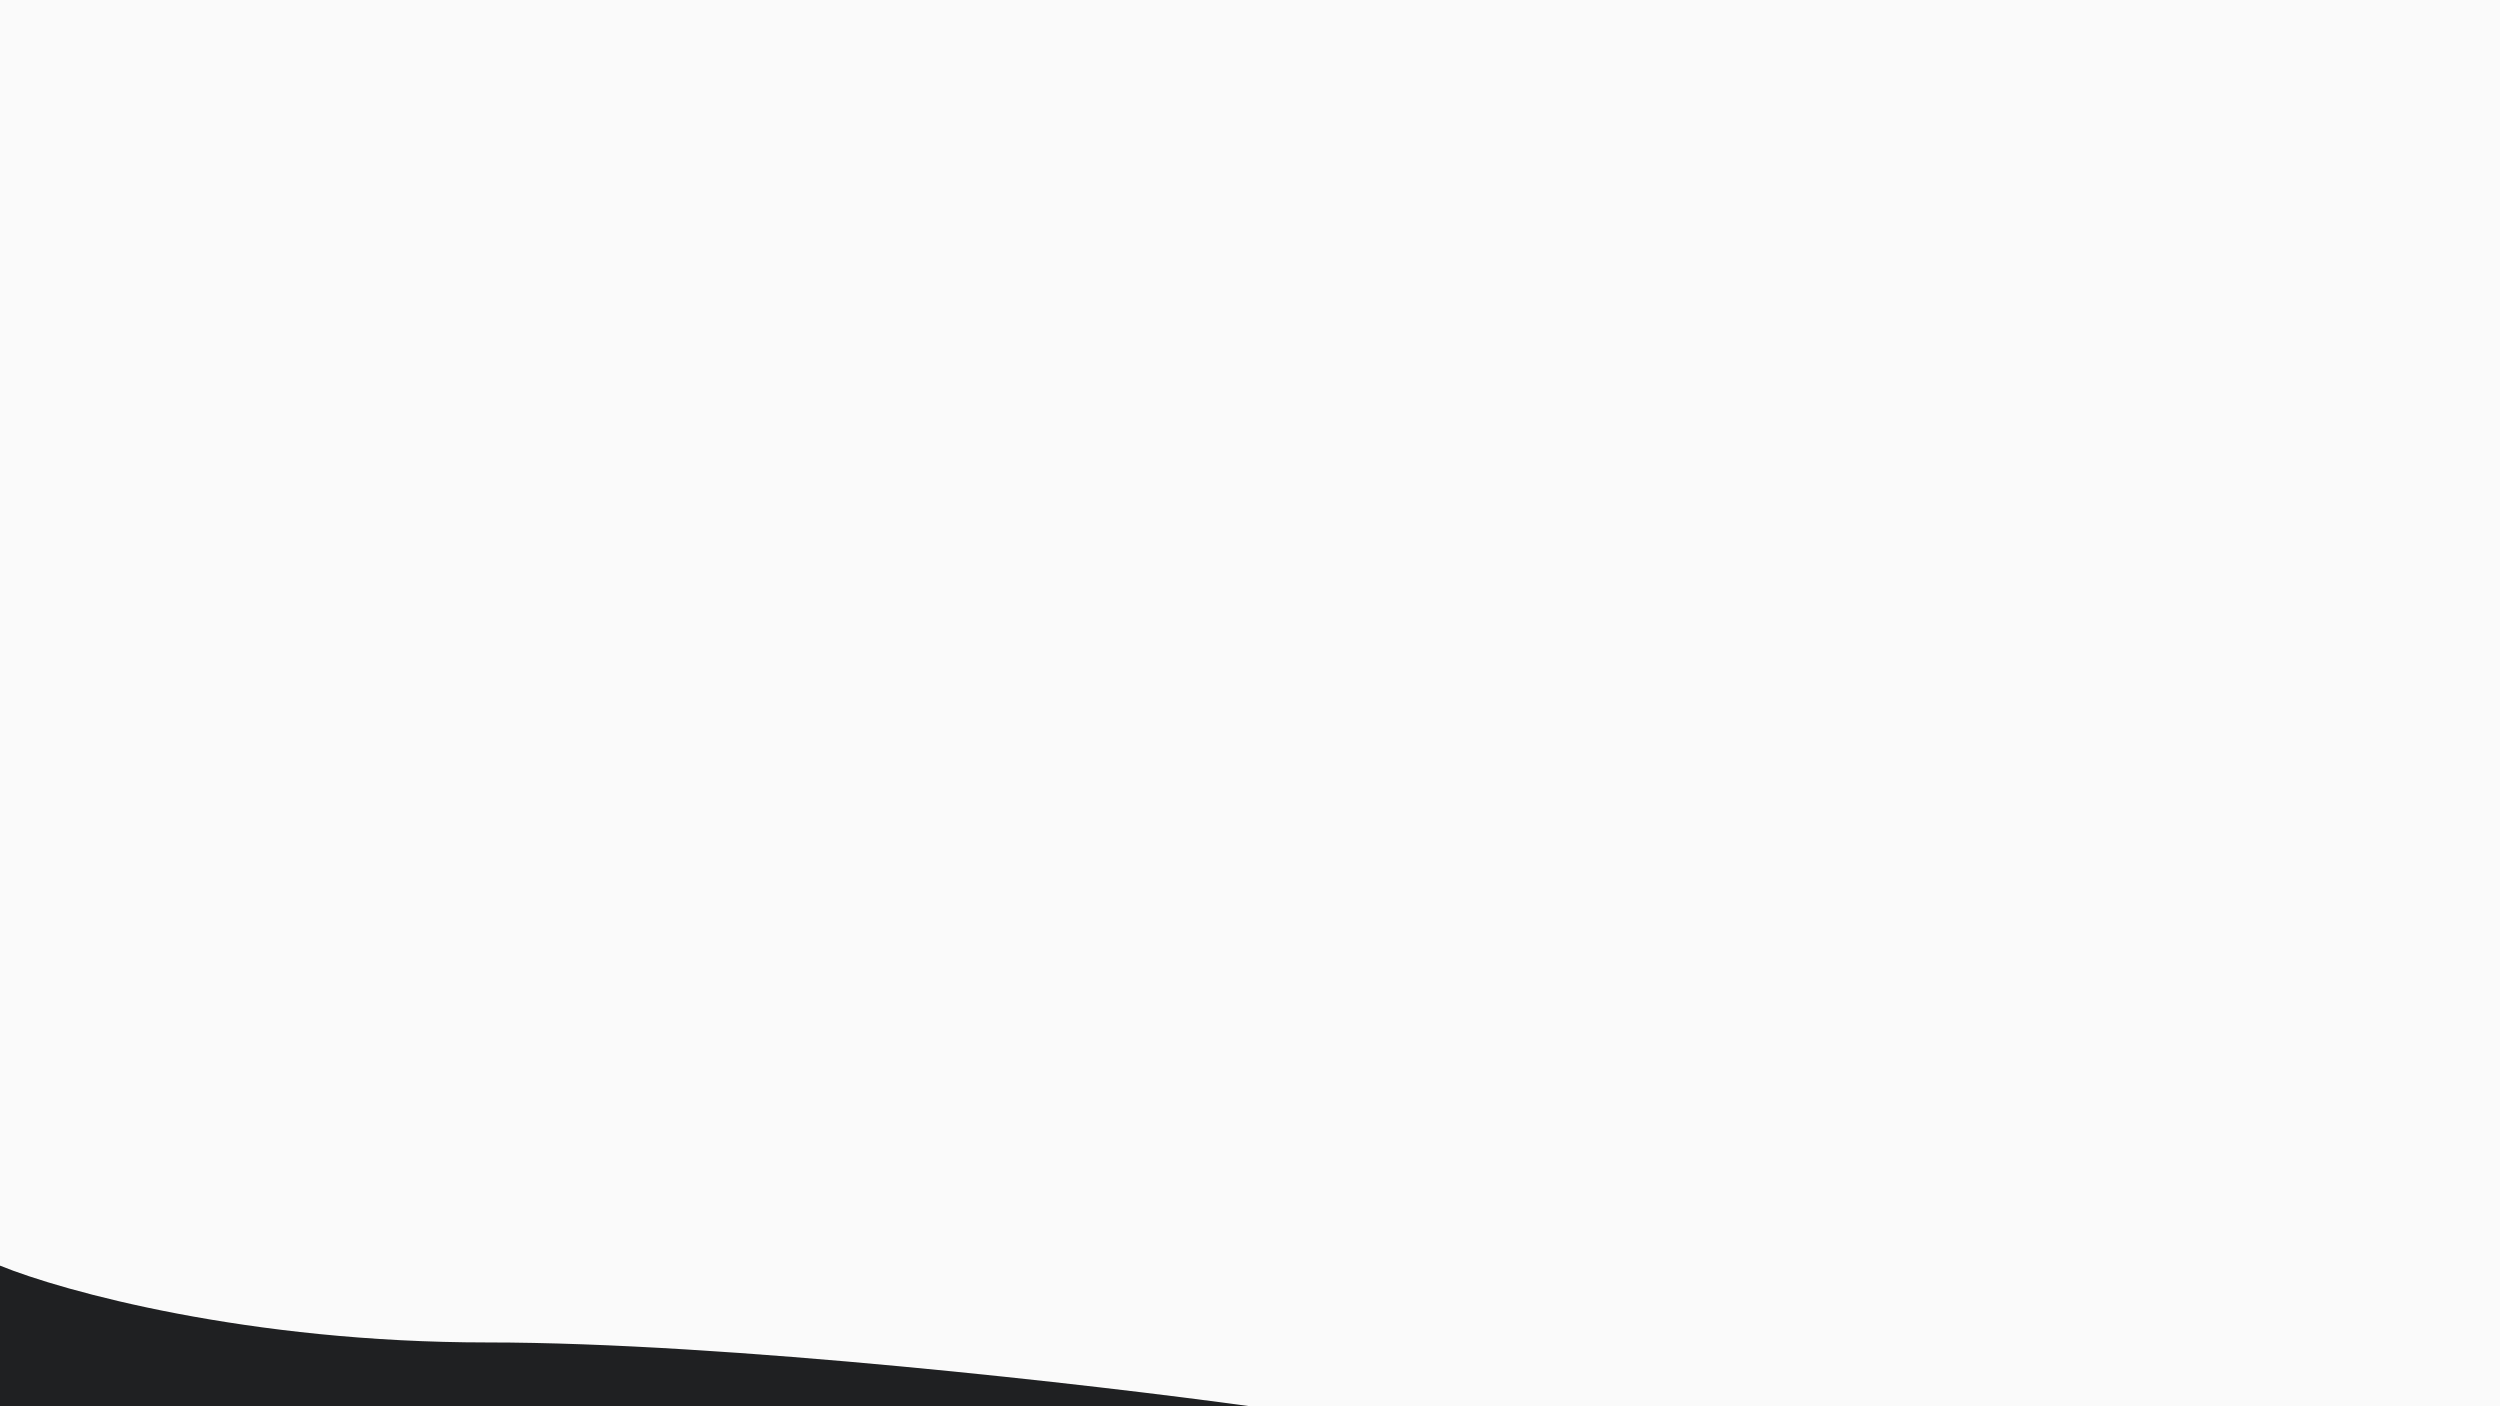 <svg width="1920" height="1080" viewBox="0 0 1920 1080" fill="none" xmlns="http://www.w3.org/2000/svg" xmlns:xlink="http://www.w3.org/1999/xlink">
	<desc>
			Created with Pixso.
	</desc>
	<rect id="Rectangle 8" width="1920" height="1080" fill="#FAFAFA"/>
	<path id="Vector 1" d="M0 972C48.198 991.667 190.554 1031 374.395 1031C558.236 1031 841.398 1063.67 960 1080L0 1080L0 972Z" fill-rule="evenodd" fill="#1F2022"/>
	<defs/>
</svg>
